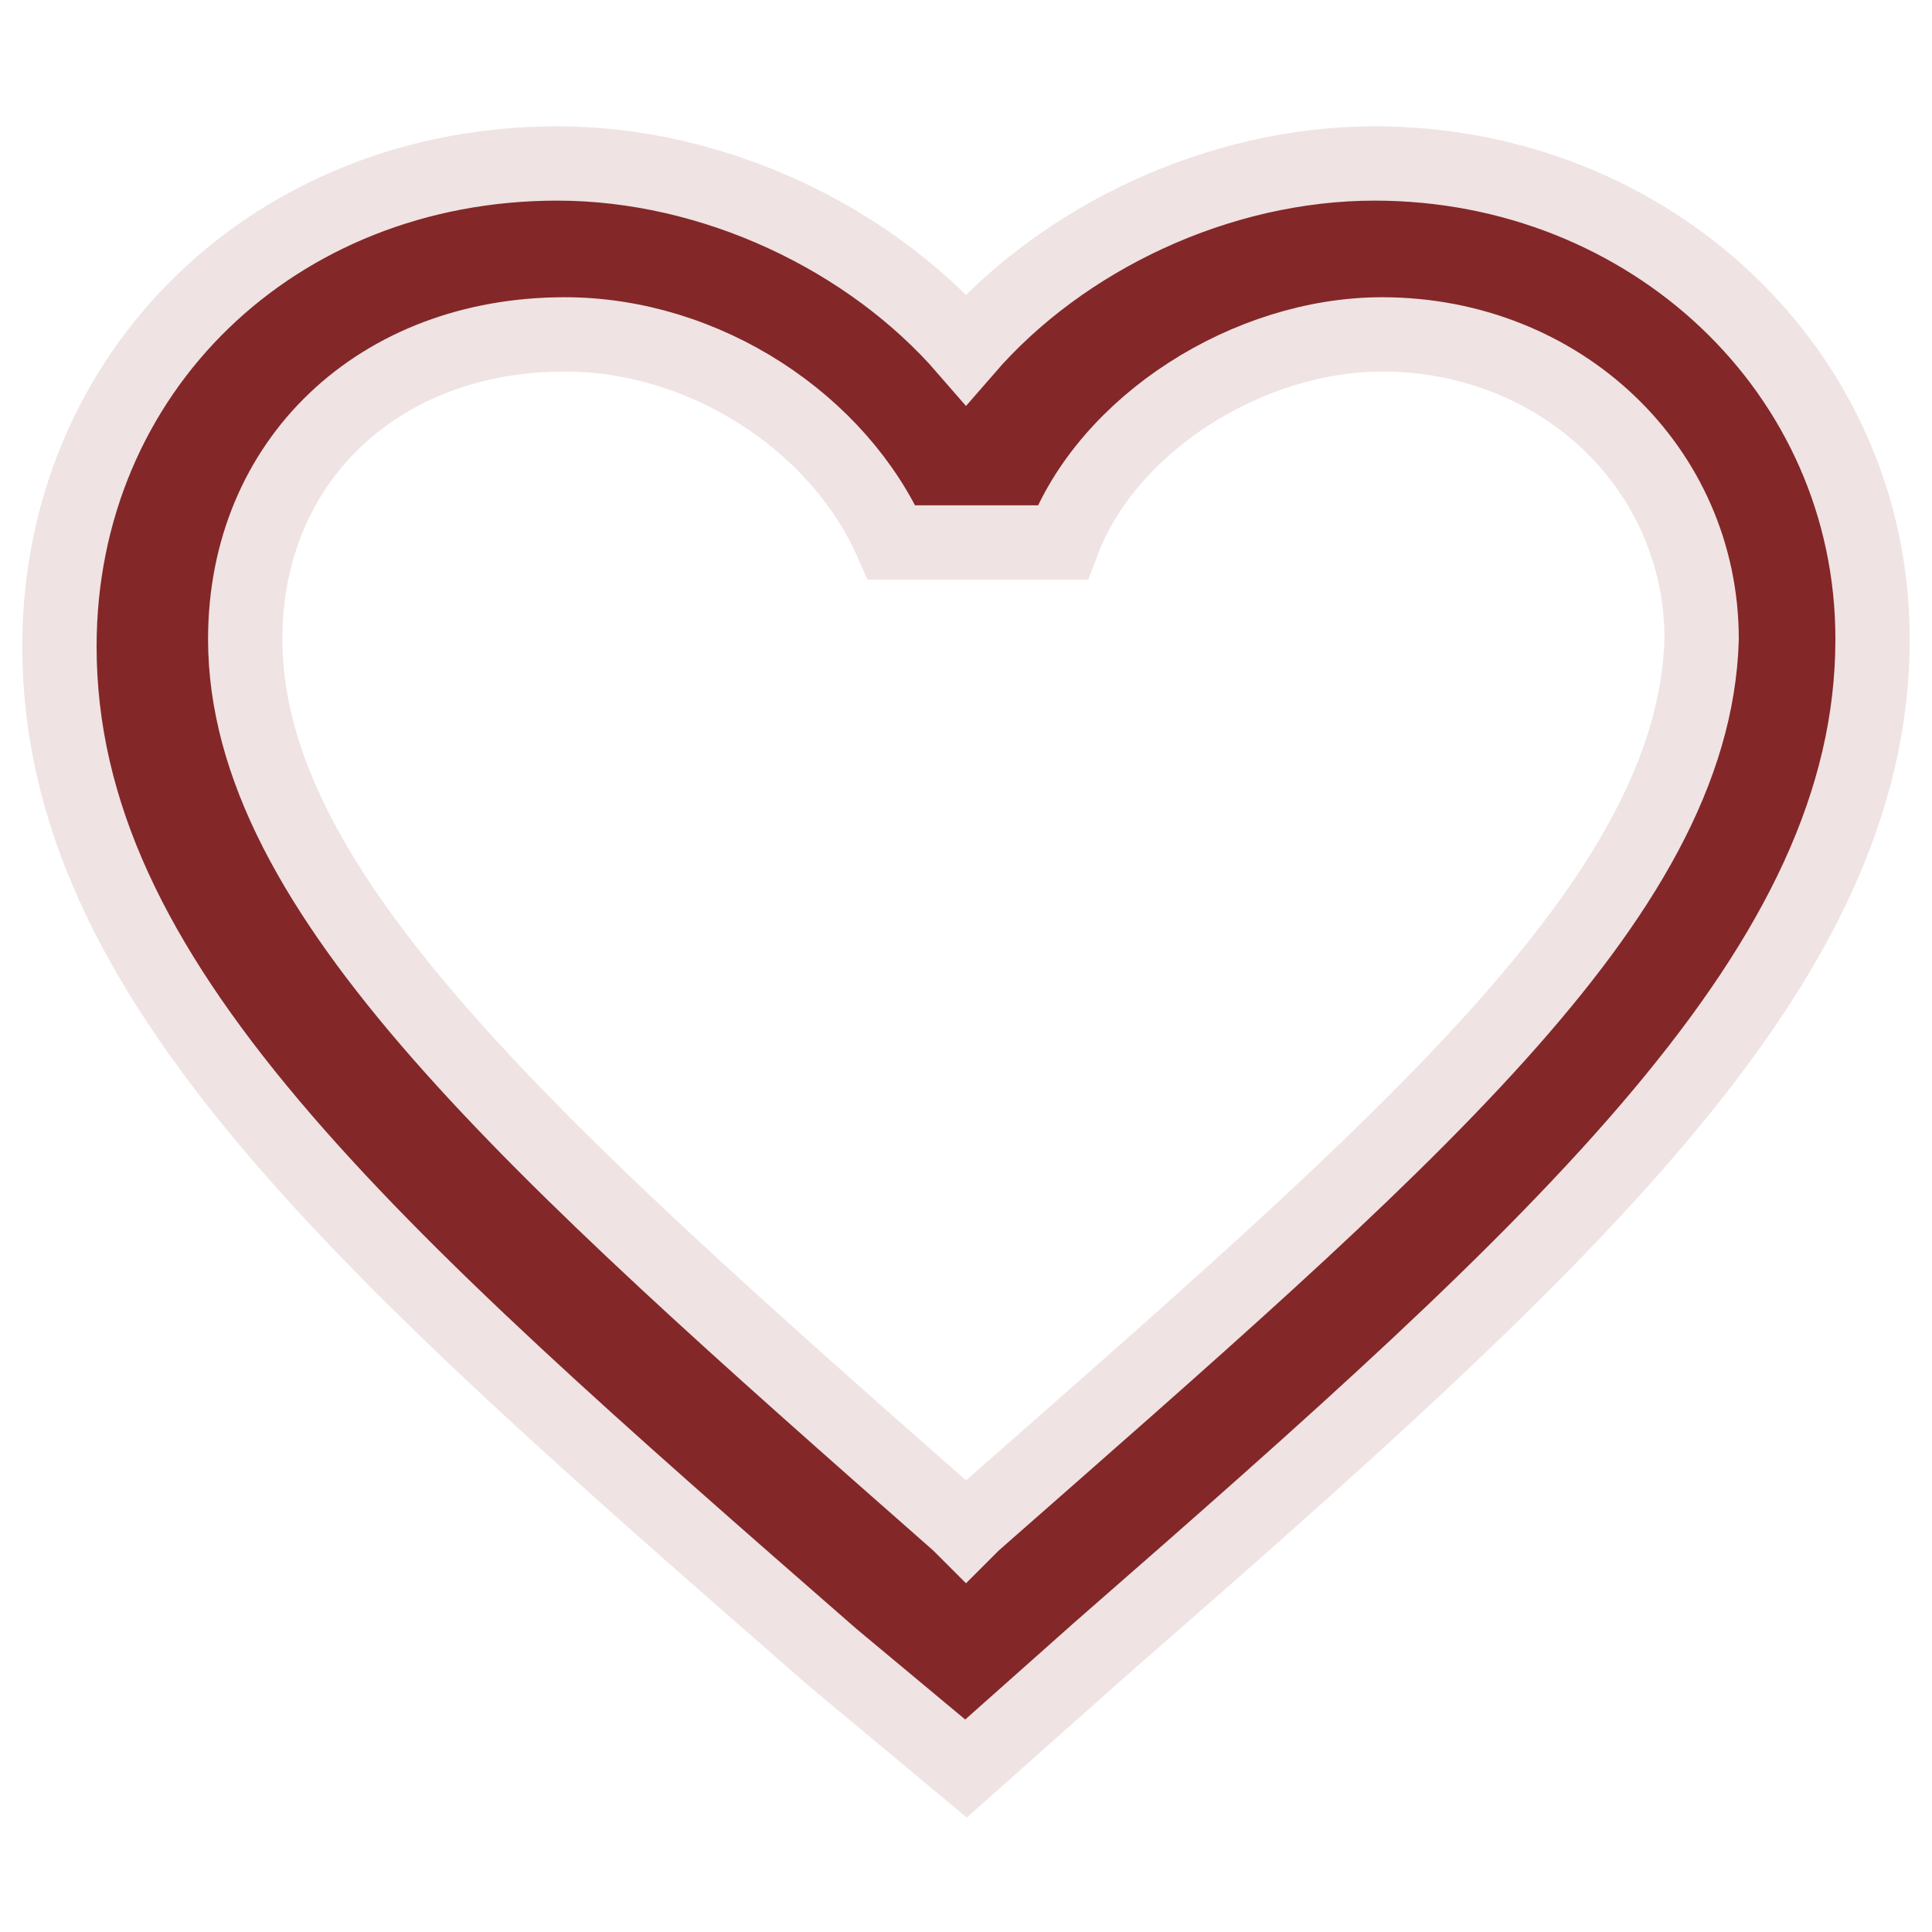 <?xml version="1.0" encoding="utf-8"?>
<!-- Generator: Adobe Illustrator 26.1.0, SVG Export Plug-In . SVG Version: 6.00 Build 0)  -->
<svg version="1.1" id="a" xmlns="http://www.w3.org/2000/svg" xmlns:xlink="http://www.w3.org/1999/xlink" x="0px" y="0px"
	 viewBox="0 0 26 26" style="enable-background:new 0 0 26 26;" xml:space="preserve">
<style type="text/css">
	.st0{fill:#832729;}
	.st1{fill:none;stroke:#EFE3E3;}
</style>
<g>
	<path class="st0" d="M13.1,20.5L13,20.6l-0.1-0.1C7.1,15.4,3.3,12,3.3,8.6c0-2.4,1.8-4.1,4.3-4.1c1.9,0,3.7,1.2,4.4,2.8h2.3
		c0.6-1.6,2.5-2.8,4.3-2.8c2.4,0,4.3,1.8,4.3,4.1C22.8,12.1,18.9,15.4,13.1,20.5z M18.5,2.2c-2.1,0-4.2,1-5.5,2.5
		c-1.3-1.5-3.4-2.5-5.5-2.5C3.7,2.2,0.8,5,0.8,8.7c0,4.5,4.1,8.1,10.4,13.6l1.8,1.5l1.8-1.6c6.3-5.5,10.4-9.2,10.4-13.6
		C25.2,5,22.2,2.2,18.5,2.2z"/>
	<path class="st1" d="M13.1,20.5L13,20.6l-0.1-0.1C7.1,15.4,3.3,12,3.3,8.6c0-2.4,1.8-4.1,4.3-4.1c1.9,0,3.7,1.2,4.4,2.8h2.3
		c0.6-1.6,2.5-2.8,4.3-2.8c2.4,0,4.3,1.8,4.3,4.1C22.8,12.1,18.9,15.4,13.1,20.5z"/>
	<path class="st1" d="M18.5,2.2c-2.1,0-4.2,1-5.5,2.5c-1.3-1.5-3.4-2.5-5.5-2.5C3.7,2.2,0.8,5,0.8,8.7c0,4.5,4.1,8.1,10.4,13.6
		l1.8,1.5l1.8-1.6c6.3-5.5,10.4-9.2,10.4-13.6C25.2,5,22.2,2.2,18.5,2.2z"/>
</g>
</svg>
